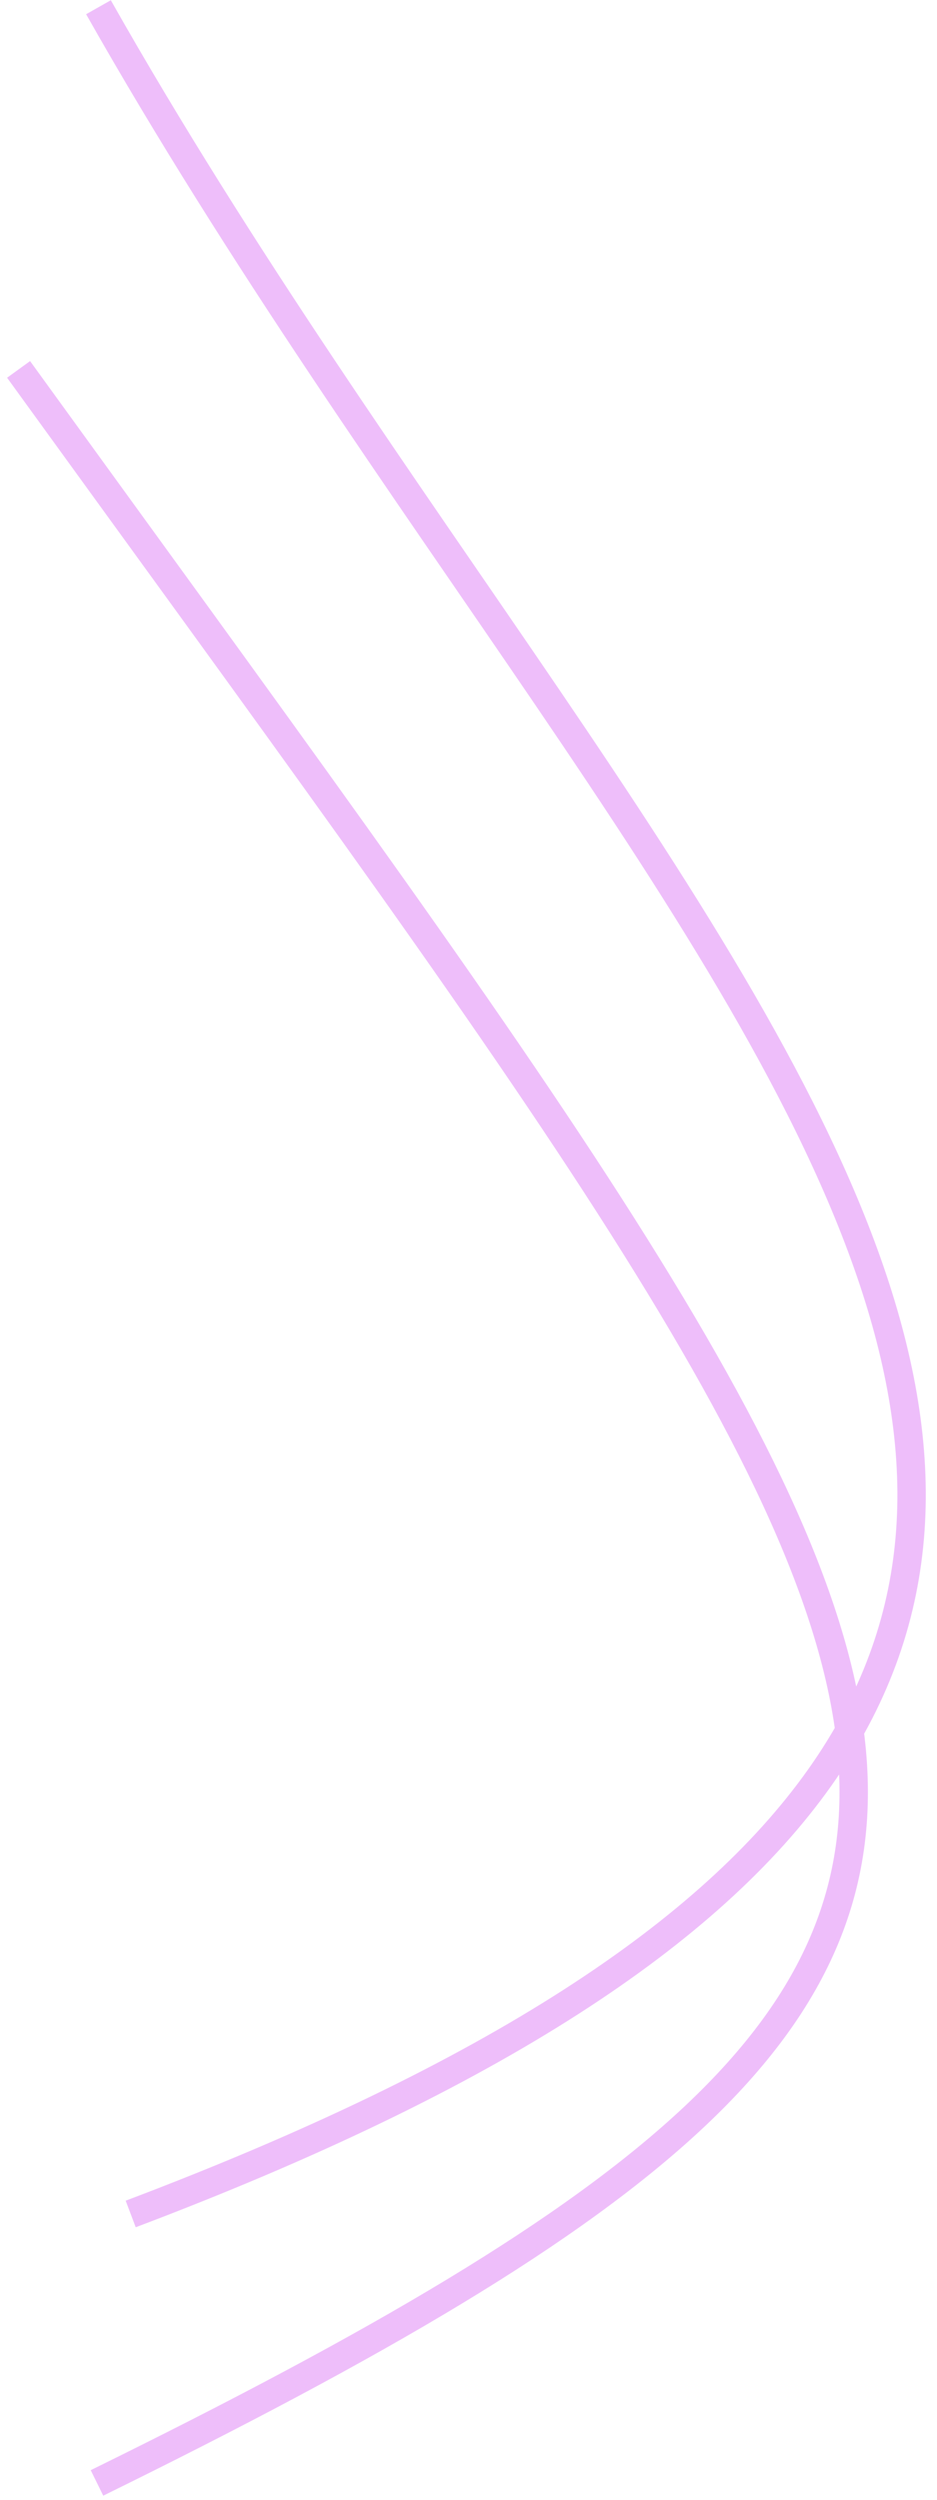 <svg width="66" height="176" viewBox="0 0 66 176" fill="none" xmlns="http://www.w3.org/2000/svg">
<path d="M6.936 0.509C46.864 71.072 111.754 117.105 9.206 155.872M1.309 26.008C71.691 123.208 85.336 136.227 6.831 174.807" stroke="#eebefa" stroke-width="2"/>
</svg>

